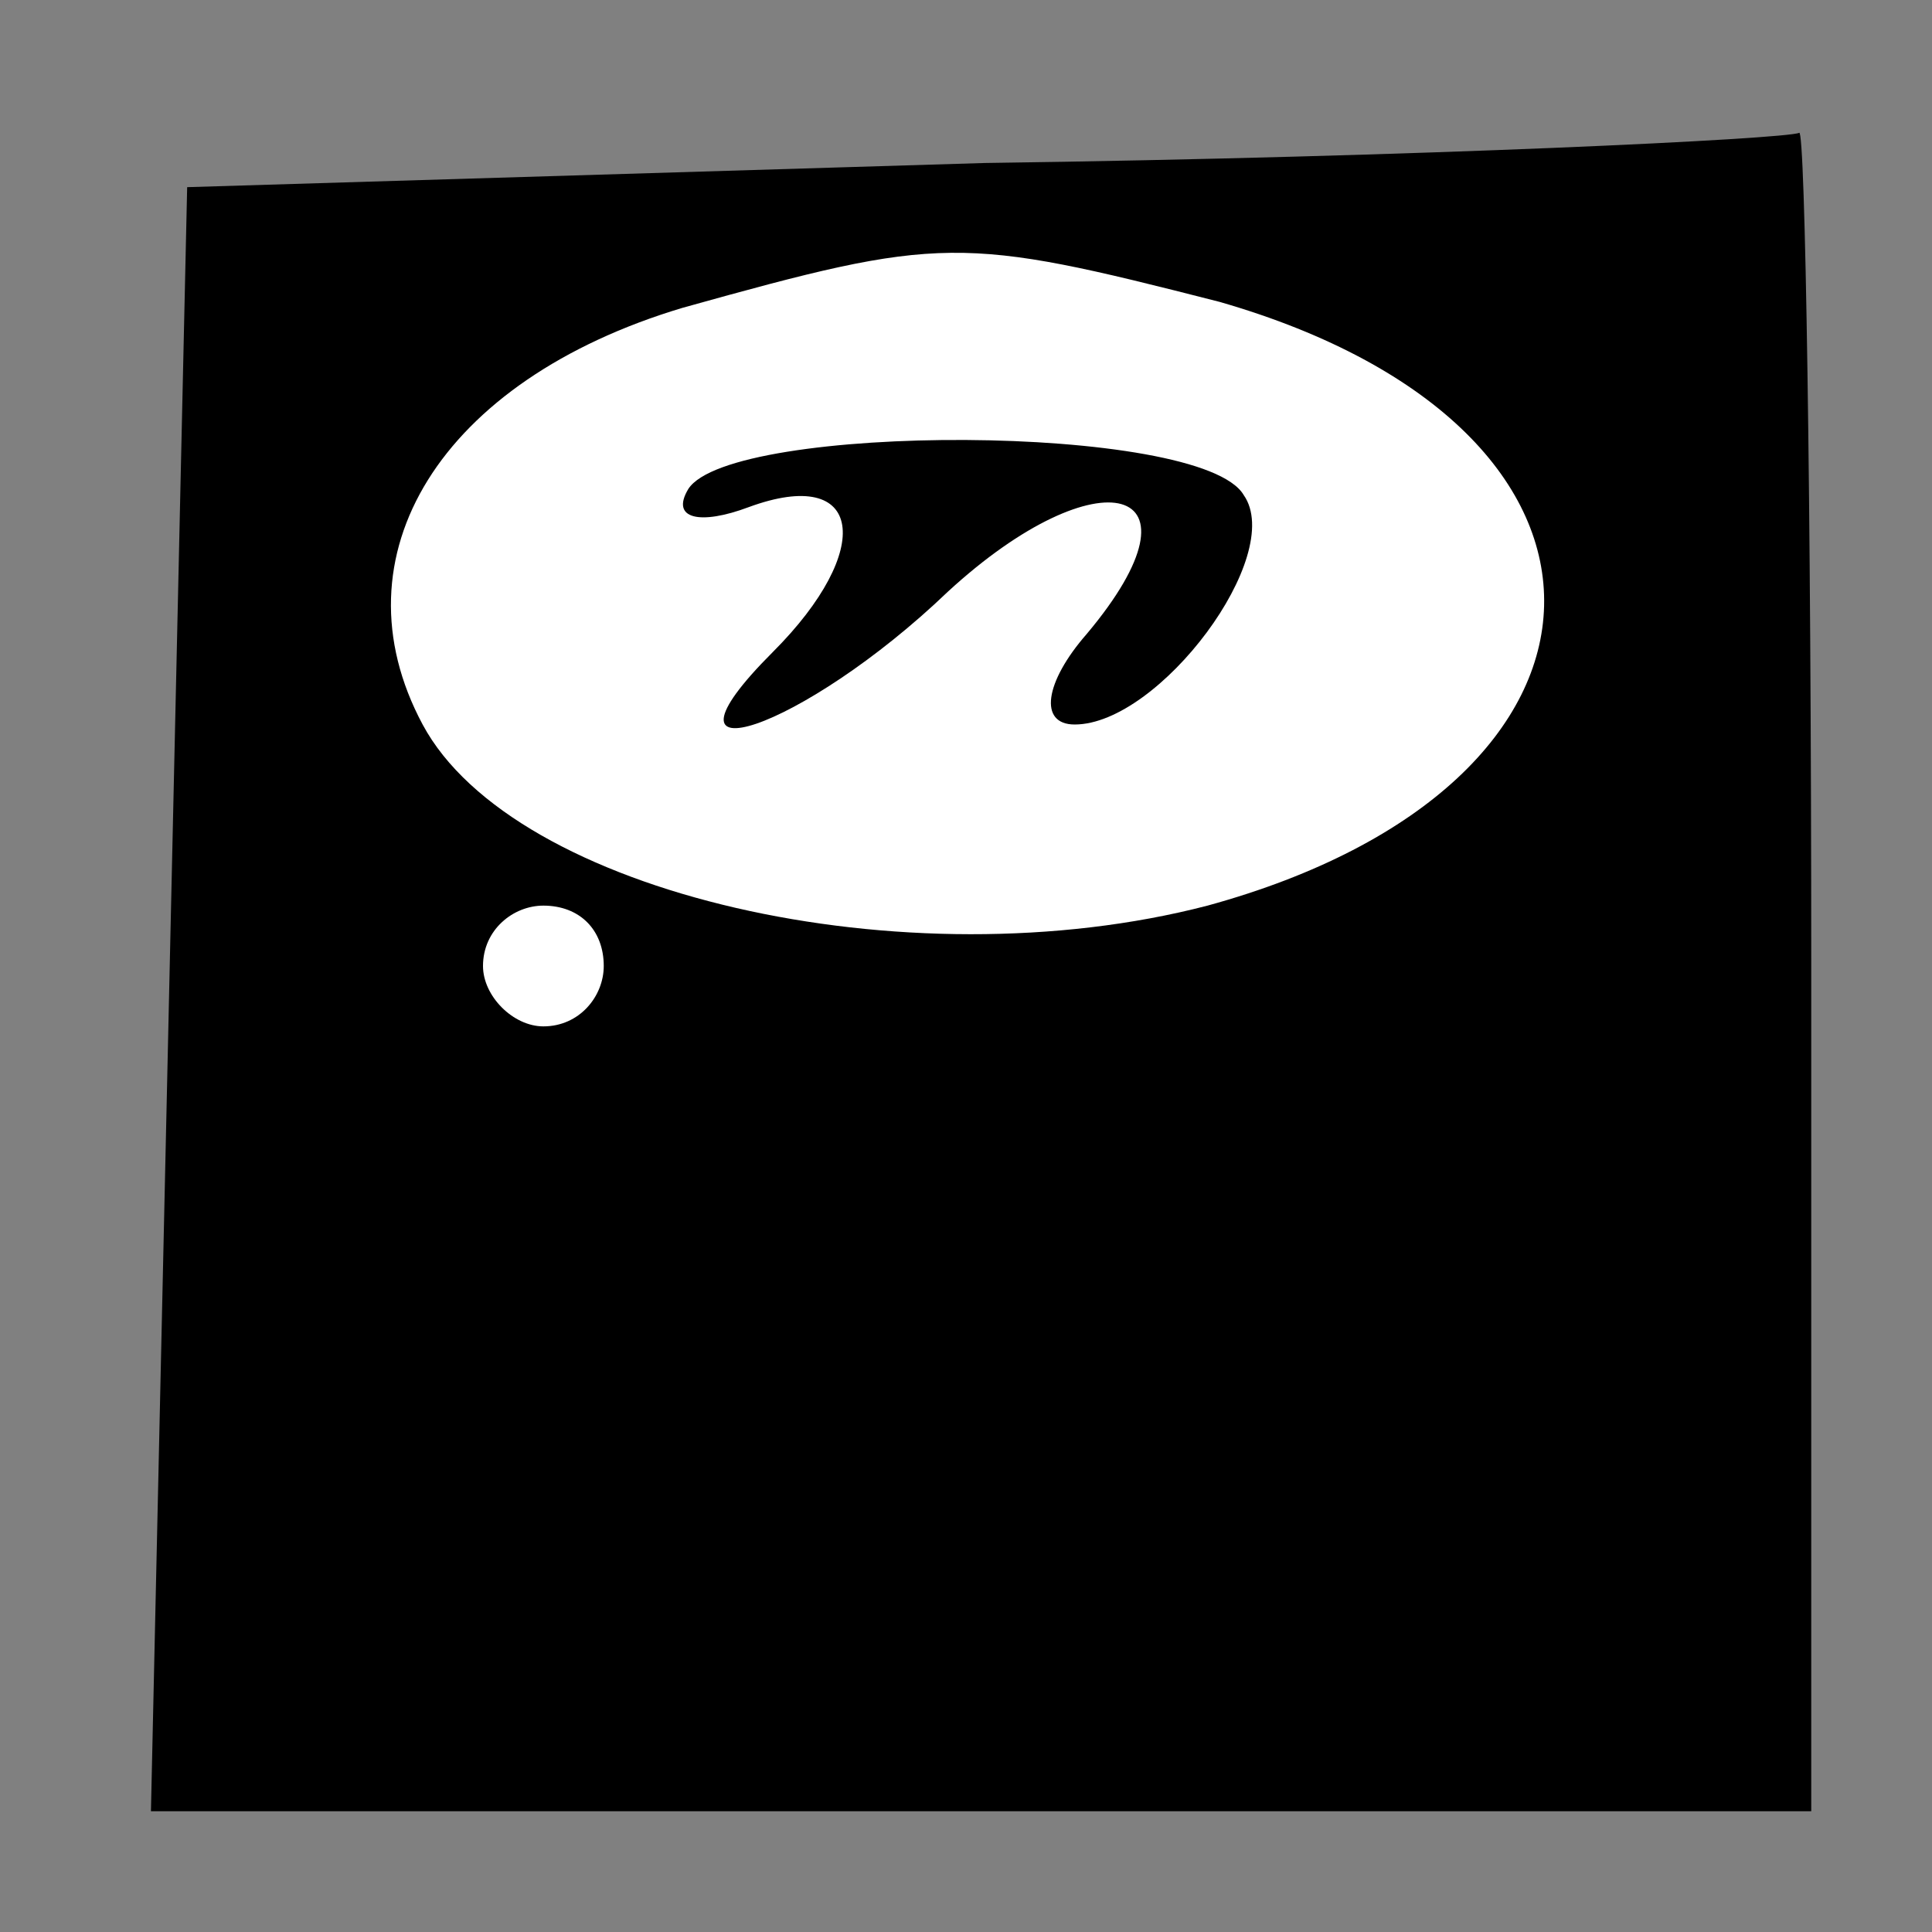 <?xml version="1.0" standalone="no"?>
<!DOCTYPE svg PUBLIC "-//W3C//DTD SVG 20010904//EN"
 "http://www.w3.org/TR/2001/REC-SVG-20010904/DTD/svg10.dtd">
<svg version="1.0" xmlns="http://www.w3.org/2000/svg"
 width="32pt" height="32pt" viewBox="0 0 32 32"
 preserveAspectRatio="xMidYMid meet">
<rect x="0" y="0" width="32" height="32" fill="#808080" stroke="none"/>
<g transform="translate(0,32) scale(0.1,-0.1)"
fill="#000000" stroke="none">
<path fill="#000000" stroke="none" d="M163 293 l-132 -4 -3 -134 -3 -135 138
0 137 0 0 140 c0 77 -1 139 -2 138 -2 -1 -62 -4 -135 -5z"/>
<path fill="#ffffff" stroke="none" d="M202 270 c73 -21 71 -80 -2 -100 -50
-13 -115 2 -130 30 -15 28 3 57 43 69 43 12 46 12 89 1z"/>
<path fill="#ffffff" stroke="none" d="M100 160 c0 -5 -4 -10 -10 -10 -5 0
-10 5 -10 10 0 6 5 10 10 10 6 0 10 -4 10 -10z"/>
<path fill="#000000" stroke="none" d="M114 239 c-3 -5 2 -6 10 -3 19 7 21 -7
4 -24 -22 -22 5 -13 29 10 25 23 44 18 23 -7 -7 -8 -8 -15 -2 -15 14 0 35 28
28 38 -7 12 -85 12 -92 1z"/>
</g>
</svg>
